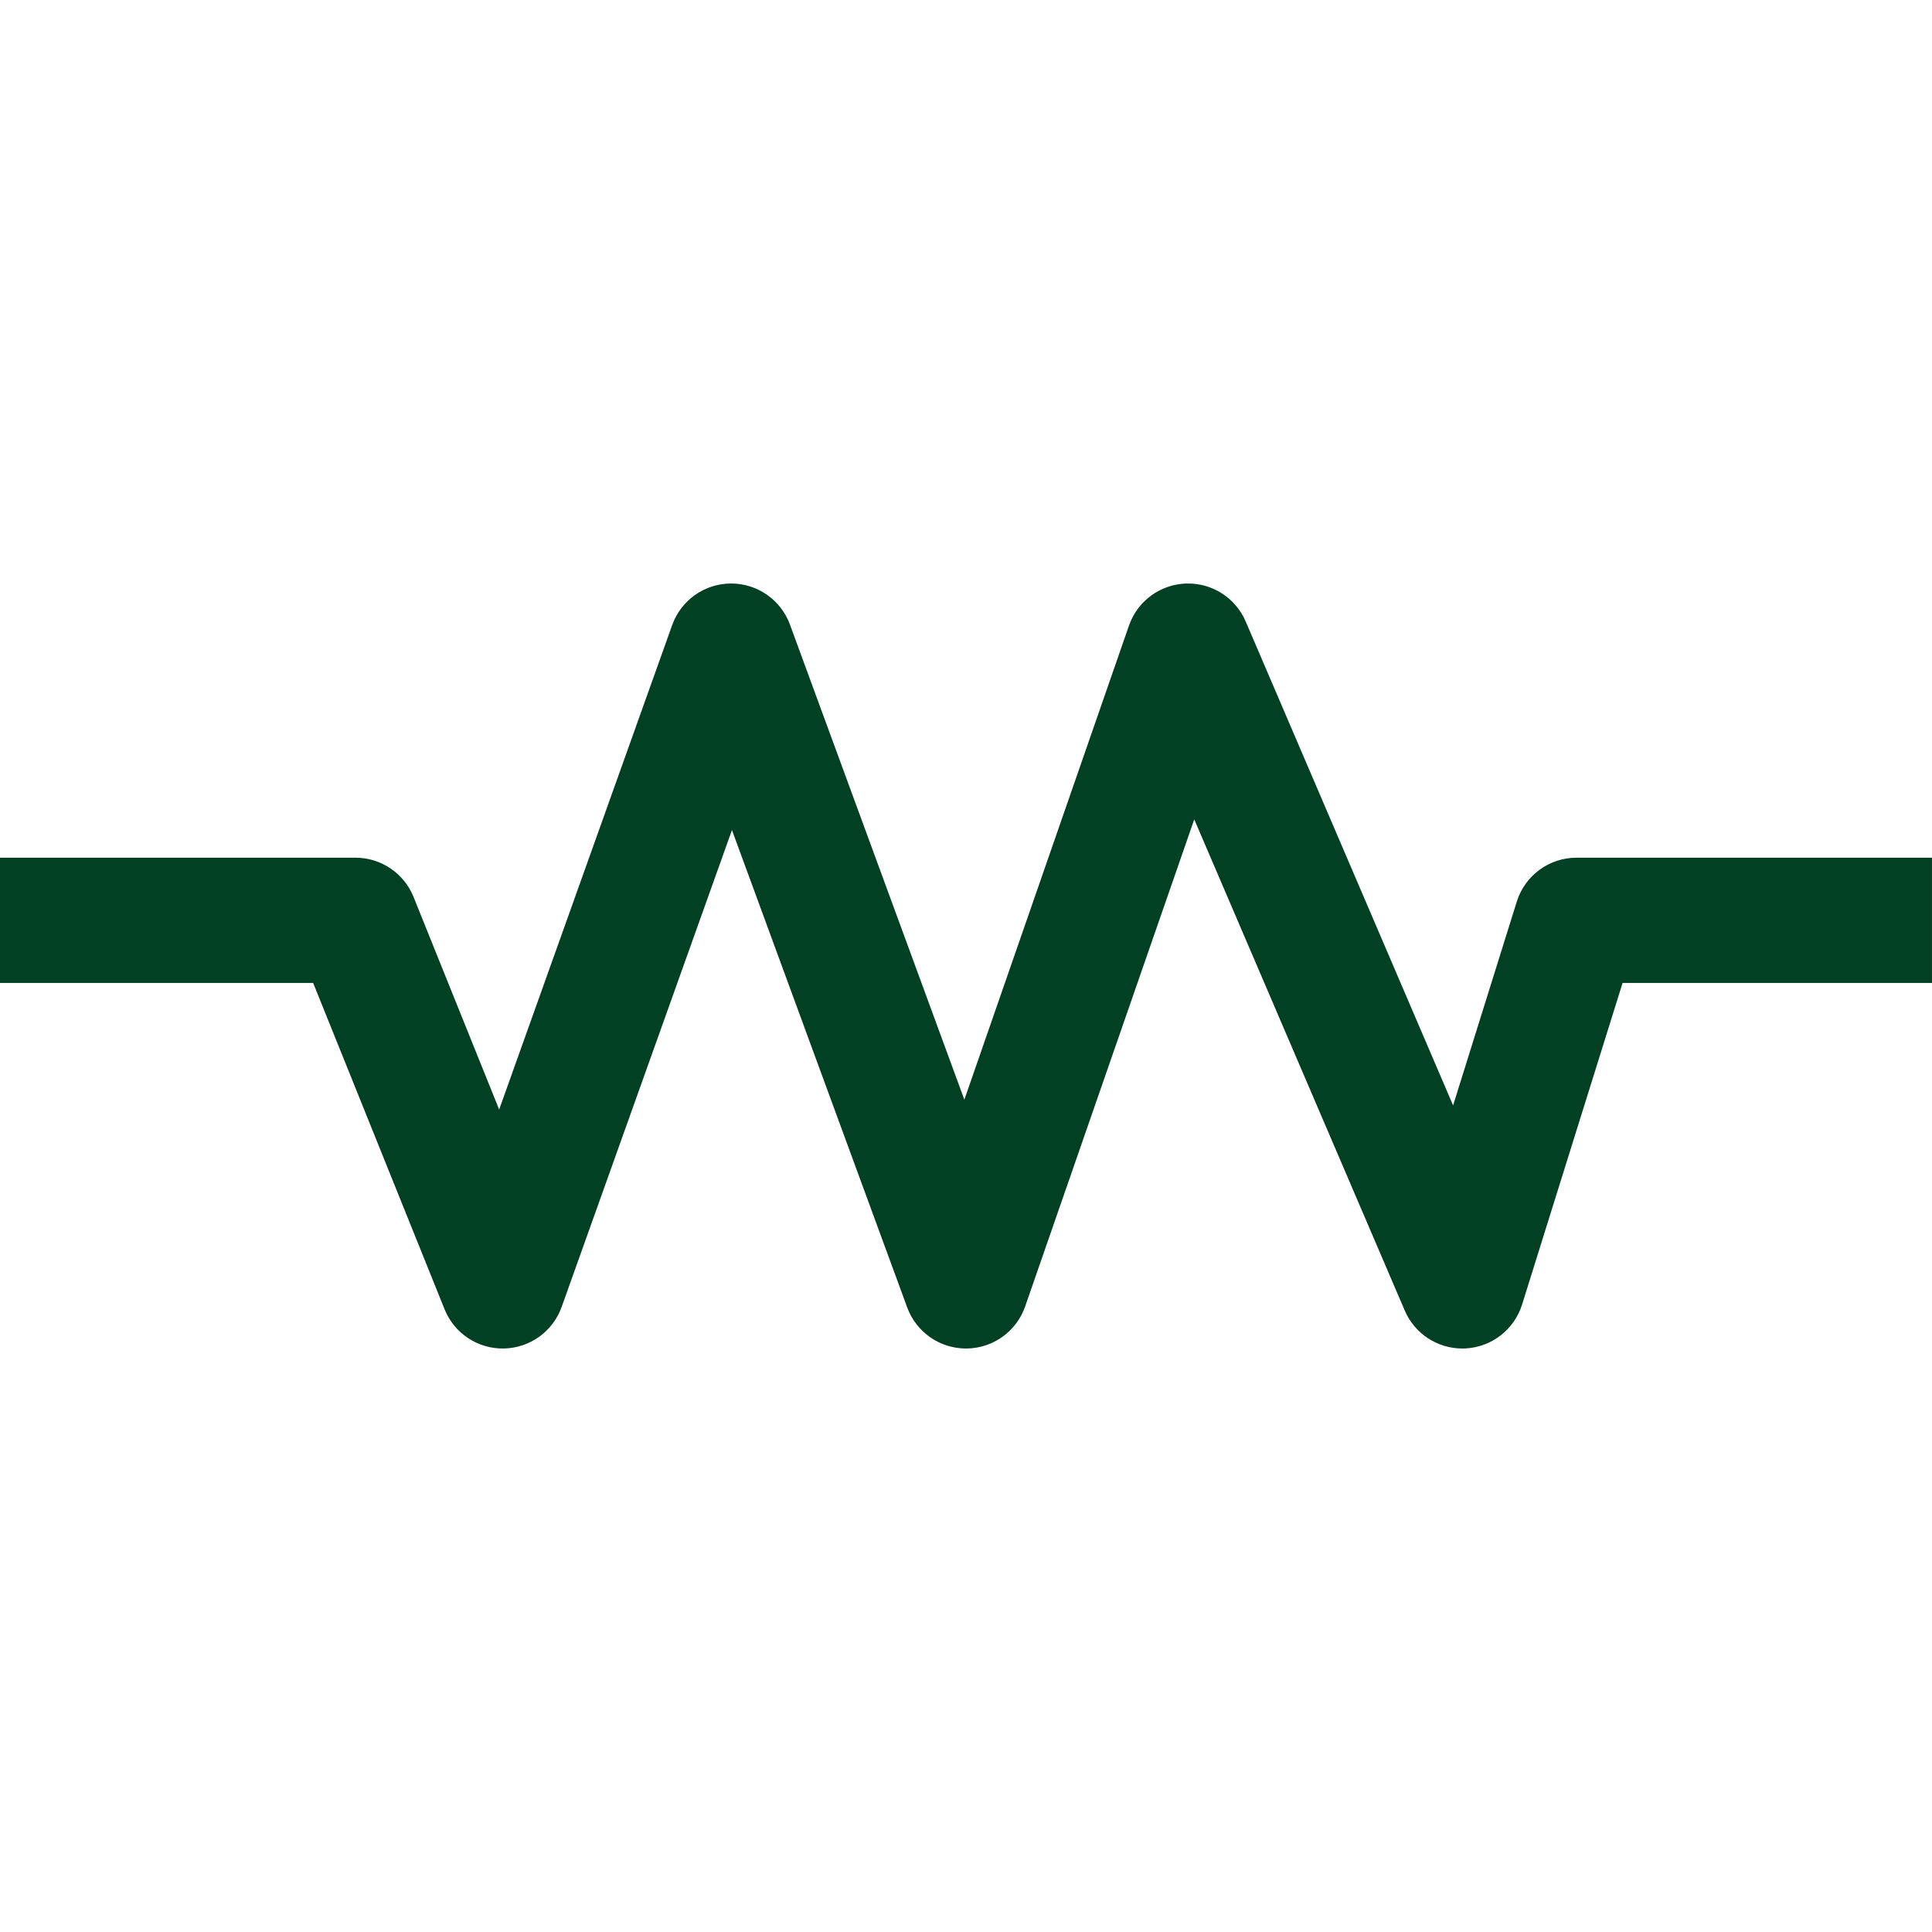<?xml version="1.0" encoding="iso-8859-1"?>
<!-- Uploaded to: SVG Repo, www.svgrepo.com, Generator: SVG Repo Mixer Tools -->
<!DOCTYPE svg PUBLIC "-//W3C//DTD SVG 1.1//EN" "http://www.w3.org/Graphics/SVG/1.1/DTD/svg11.dtd">
<svg fill="#024023" height="19.2px" width="19.2px" version="1.1" id="Capa_1" xmlns="http://www.w3.org/2000/svg" xmlns:xlink="http://www.w3.org/1999/xlink" 
	 viewBox="0 0 462.782 462.782" xml:space="preserve">
<g id="XMLID_21_">
	<path id="XMLID_904_" d="M350.272,323.014c-5.974,0-11.411-3.556-13.783-9.091l-50.422-117.65l-40.505,116.662
		c-2.08,5.989-7.699,10.023-14.038,10.08c-0.044,0-0.089,0-0.133,0c-6.286,0-11.911-3.921-14.081-9.831l-41.979-114.358
		l-40.798,114.234c-2.095,5.867-7.599,9.828-13.827,9.952c-6.242,0.127-11.886-3.615-14.213-9.394l-31.482-78.172H0v-30h85.141
		c6.121,0,11.627,3.719,13.914,9.396l20.511,50.93l41.446-116.048c2.124-5.947,7.745-9.927,14.06-9.955c0.022,0,0.044,0,0.066,0
		c6.289,0,11.912,3.923,14.081,9.831l41.779,113.814l39.431-113.565c2.032-5.851,7.451-9.852,13.64-10.071
		c6.203-0.217,11.877,3.389,14.317,9.082l49.683,115.927l15.254-48.815c1.957-6.262,7.756-10.526,14.317-10.526h85.141v30h-74.113
		l-24.076,77.043c-1.873,5.994-7.281,10.186-13.553,10.506C350.784,323.007,350.527,323.014,350.272,323.014z"/>
</g>
</svg>